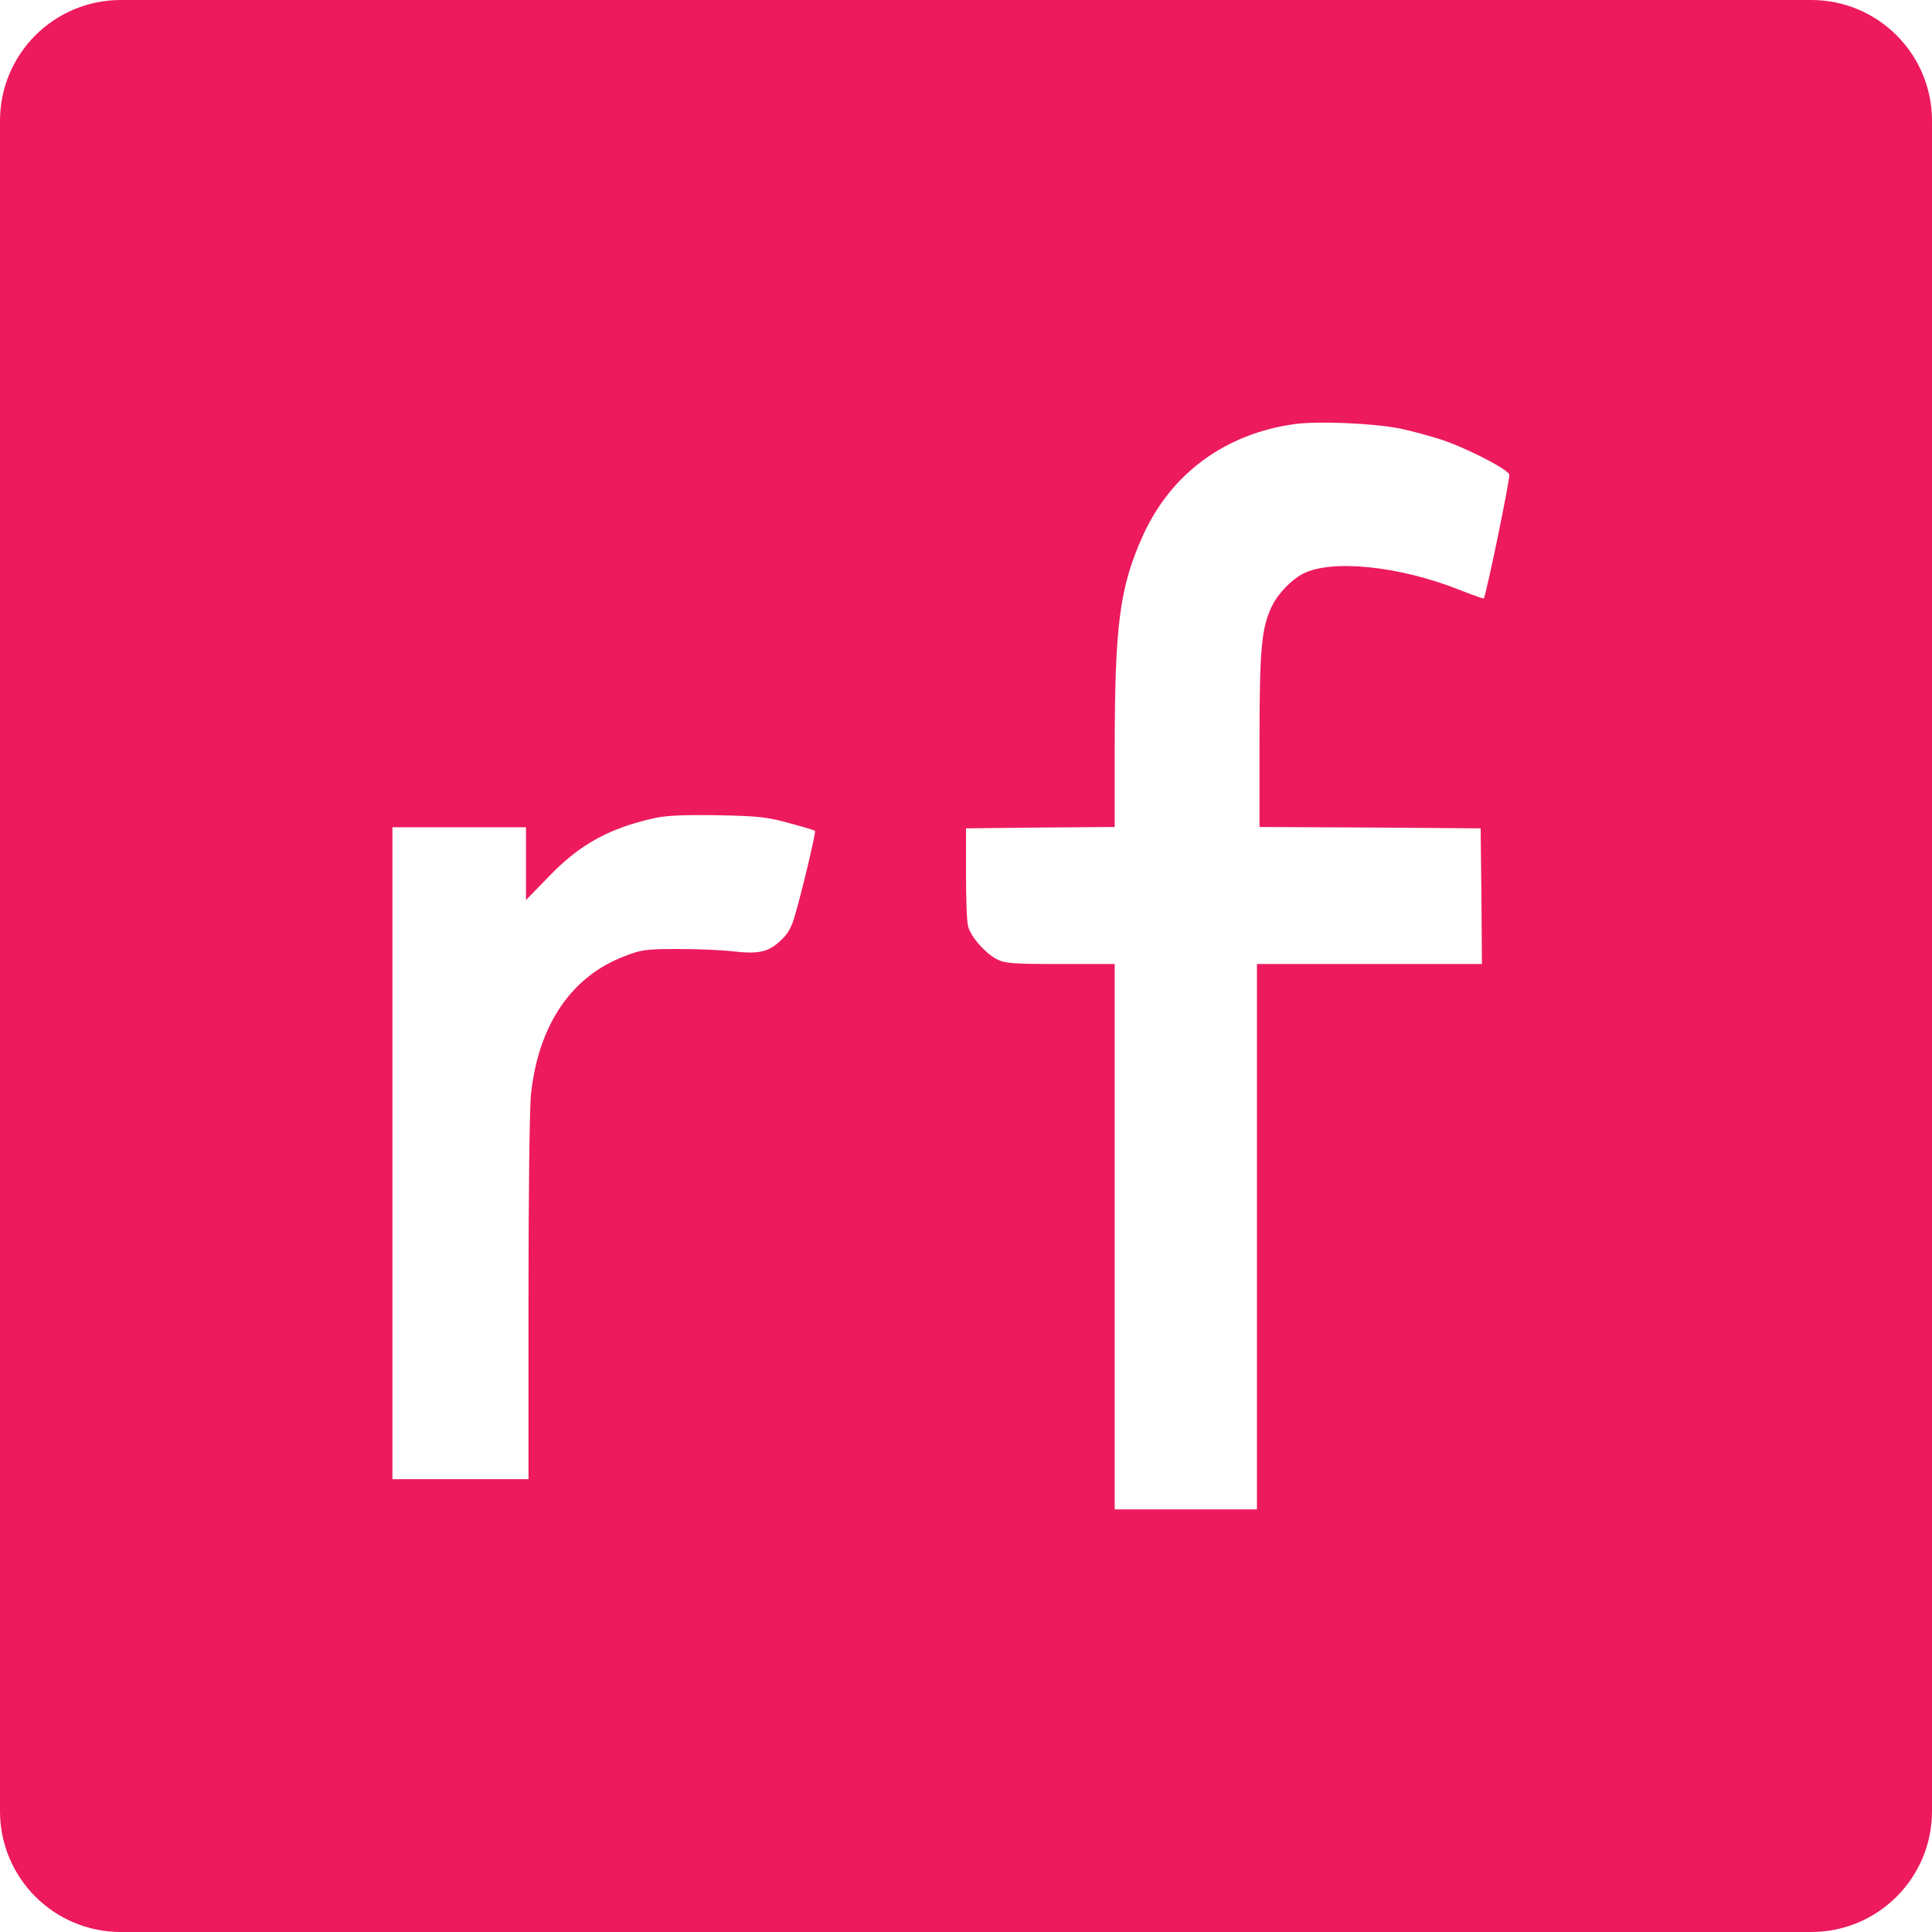 <svg width="64" height="64" viewBox="0 0 64 64" fill="none" xmlns="http://www.w3.org/2000/svg">
<path fill-rule="evenodd" clip-rule="evenodd" d="M0 4C0 1.791 1.791 0 4 0H60C62.209 0 64 1.791 64 4V60C64 62.209 62.209 64 60 64H4C1.791 64 0 62.209 0 60V4ZM42.88 14.049C40.593 14.367 38.794 15.683 37.868 17.726C37.097 19.424 36.926 20.668 36.926 24.825V27.395L34.467 27.413L32 27.44V28.938C32 29.764 32.026 30.545 32.069 30.681C32.154 31.026 32.608 31.544 32.994 31.761C33.285 31.916 33.508 31.934 35.127 31.934H36.926V40.967V50H39.282H41.638V40.967V31.934H45.364H49.091L49.074 29.682L49.048 27.44L45.39 27.413L41.723 27.395V24.508C41.723 21.466 41.792 20.785 42.135 20.077C42.332 19.669 42.769 19.215 43.145 19.015C44.079 18.516 46.341 18.743 48.328 19.533C48.765 19.705 49.142 19.841 49.151 19.823C49.228 19.741 50.033 15.82 49.999 15.72C49.939 15.538 48.56 14.83 47.754 14.567C47.377 14.44 46.752 14.276 46.375 14.195C45.501 14.022 43.66 13.94 42.88 14.049ZM18.2 29.017C19.21 27.968 20.195 27.43 21.681 27.101C22.065 27.014 22.666 26.988 23.768 27.005C25.112 27.031 25.421 27.066 26.138 27.265C26.589 27.387 26.981 27.499 26.998 27.526C27.032 27.56 26.614 29.347 26.347 30.275C26.222 30.726 26.113 30.925 25.855 31.16C25.462 31.541 25.12 31.61 24.285 31.515C23.926 31.472 23.117 31.437 22.474 31.437C21.405 31.437 21.255 31.454 20.679 31.68C18.927 32.348 17.841 33.944 17.591 36.233C17.541 36.667 17.507 39.564 17.507 42.99V49H15.254H13V38.202V27.404H15.212H17.424V28.61V29.815L18.2 29.017Z" fill="#ED1A5D"/>
</svg>
